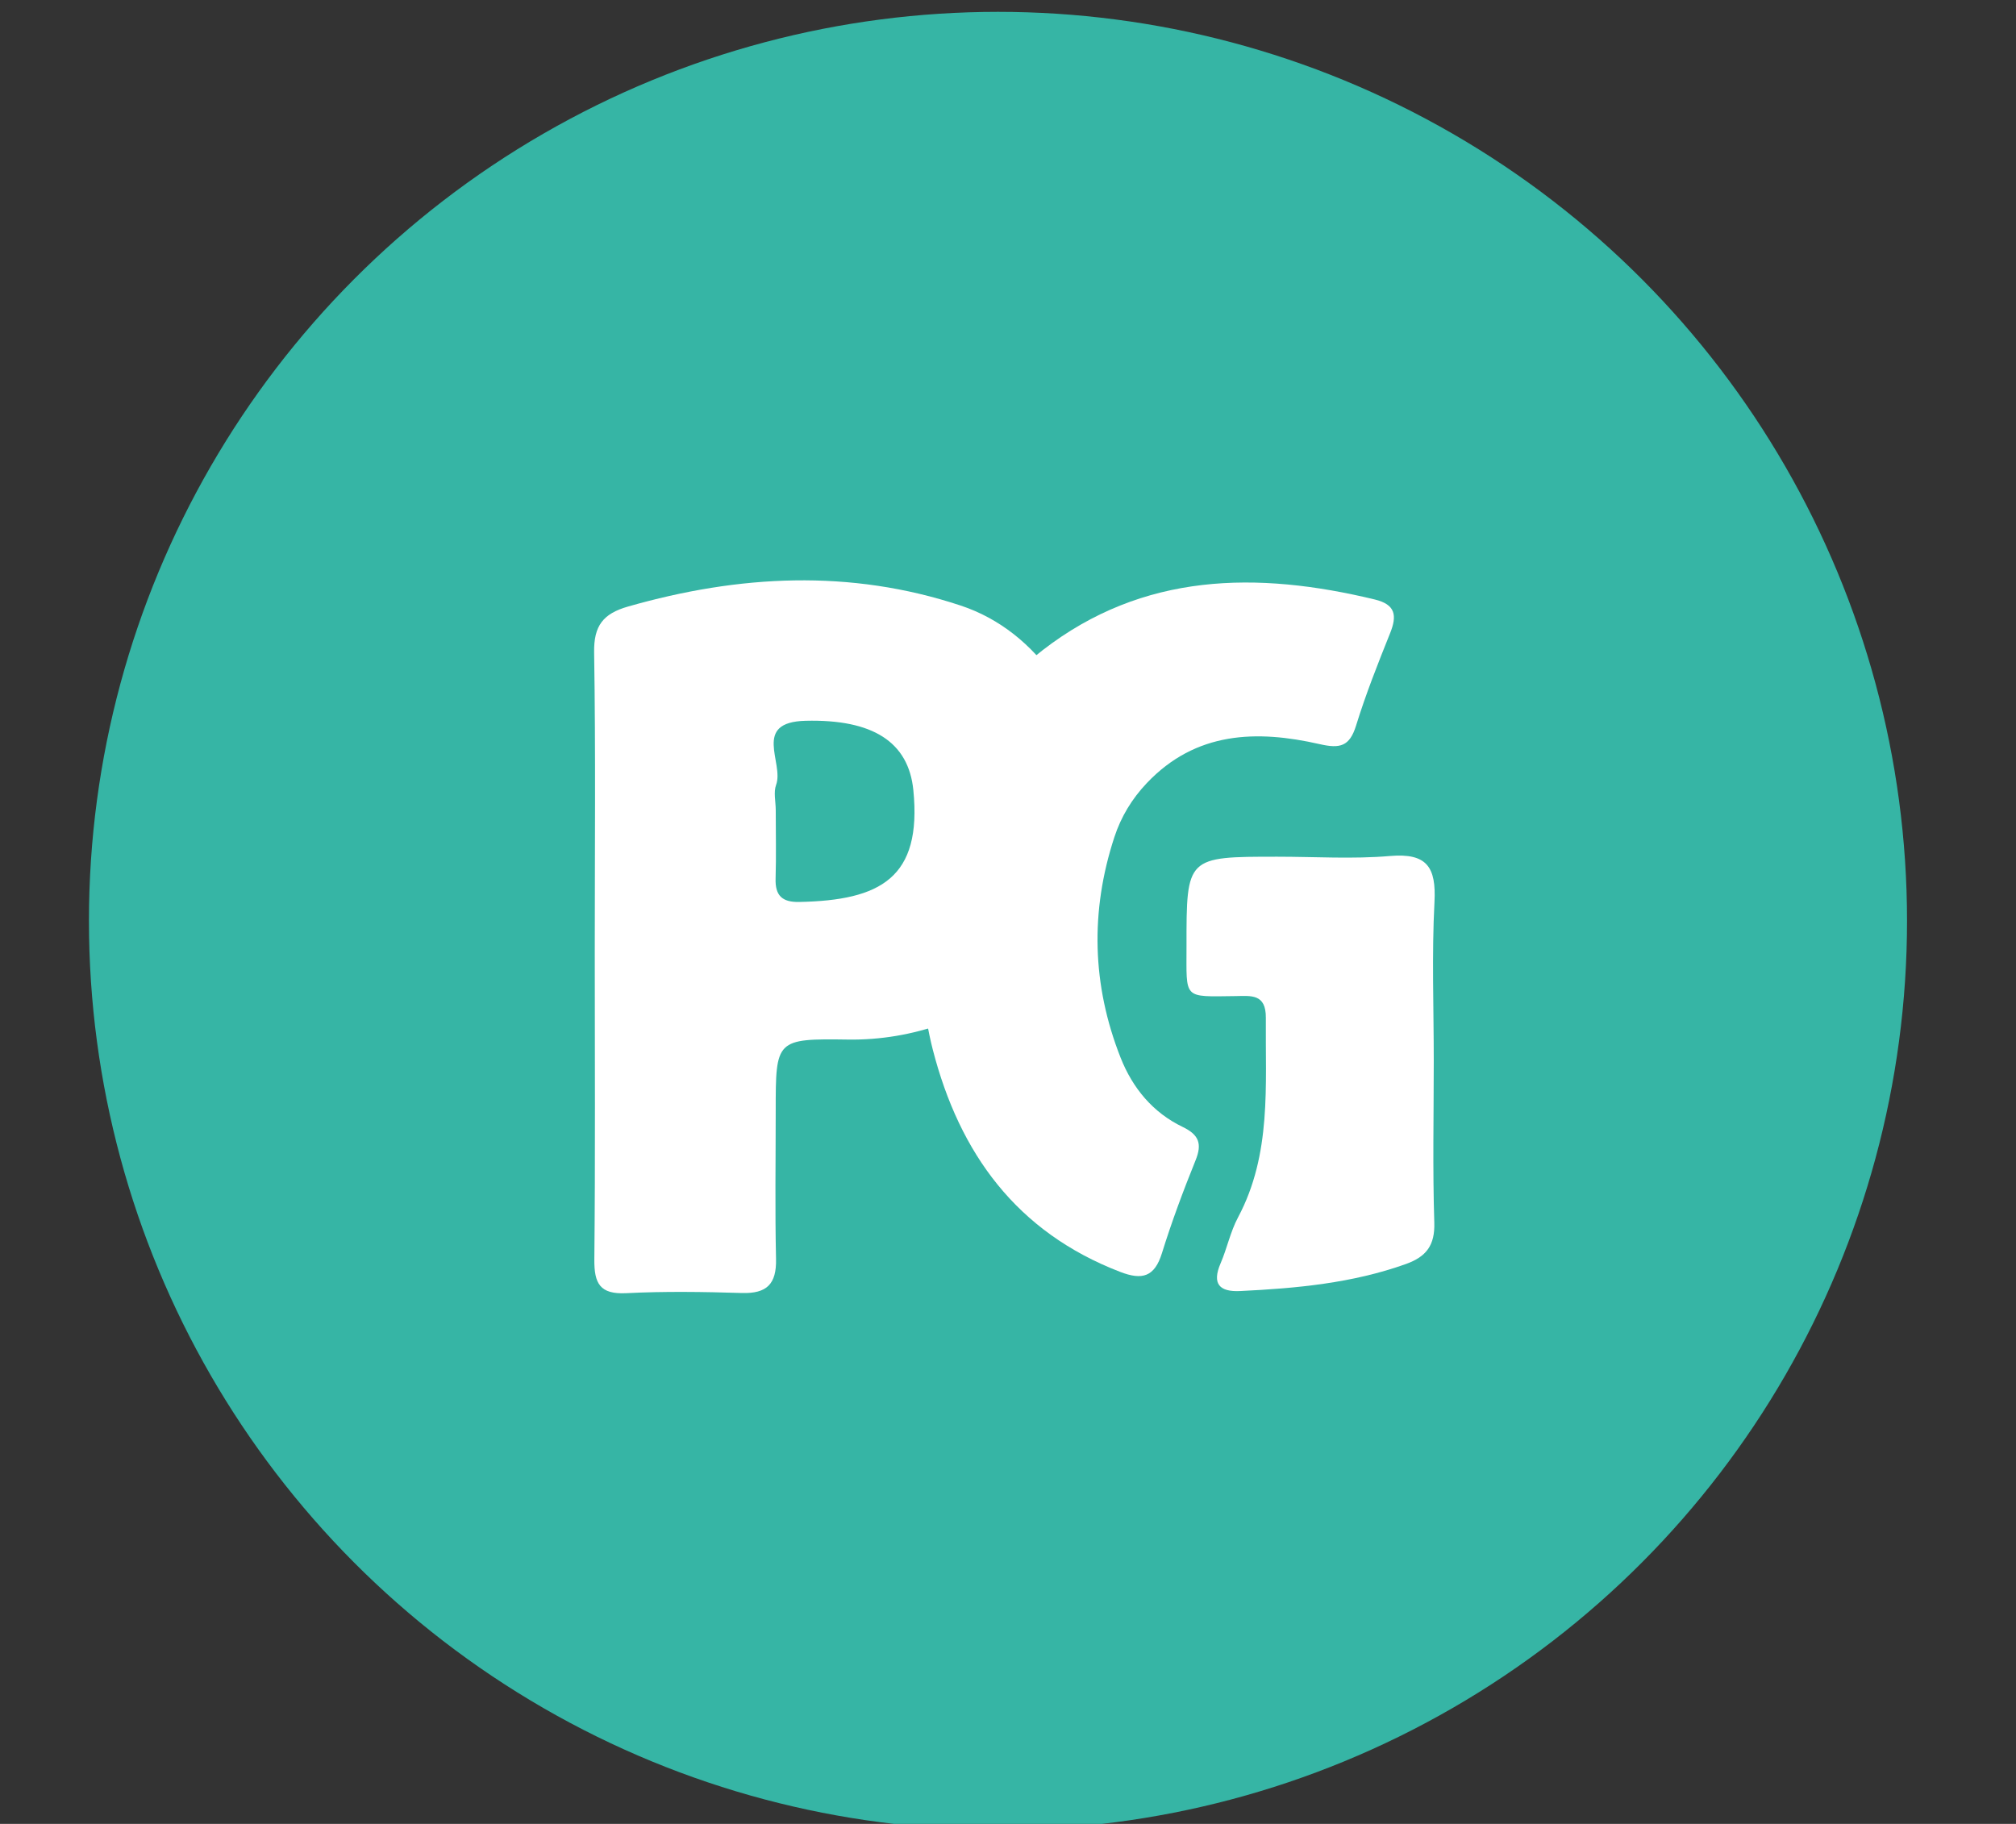 <?xml version="1.0" encoding="utf-8"?>
<!-- Generator: Adobe Illustrator 16.0.0, SVG Export Plug-In . SVG Version: 6.00 Build 0)  -->
<!DOCTYPE svg PUBLIC "-//W3C//DTD SVG 1.1//EN" "http://www.w3.org/Graphics/SVG/1.1/DTD/svg11.dtd">
<svg version="1.1" id="Capa_1" xmlns="http://www.w3.org/2000/svg" xmlns:xlink="http://www.w3.org/1999/xlink" x="0px" y="0px"
	 width="56.667px" height="51.27px" viewBox="0 0 56.667 51.27" enable-background="new 0 0 56.667 51.27" xml:space="preserve">
<rect x="0" y="0" width="56.667" height="51.27" fill="#333333" stroke="none"/>
<circle fill-rule="evenodd" clip-rule="evenodd" fill="#36B5A5" cx="28.052" cy="25.885" r="25.552"/>
<g>
	<g>
		<g>
			<path fill-rule="evenodd" clip-rule="evenodd" fill="#FFFFFF" d="M25.838,26.361c0.095-3.149,0.837-6.046,3.466-8.082
				c2.828-2.19,6.03-2.227,9.341-1.427c0.58,0.141,0.629,0.448,0.43,0.944c-0.344,0.857-0.686,1.72-0.958,2.601
				c-0.181,0.582-0.447,0.652-1.017,0.522c-1.778-0.406-3.487-0.36-4.866,1.095c-0.418,0.441-0.723,0.946-0.91,1.516
				c-0.683,2.085-0.631,4.159,0.174,6.2c0.337,0.854,0.906,1.545,1.747,1.949c0.455,0.219,0.55,0.472,0.361,0.937
				c-0.346,0.856-0.67,1.724-0.944,2.606c-0.208,0.673-0.555,0.77-1.177,0.53c-2.909-1.12-4.514-3.328-5.266-6.249
				C25.957,28.479,25.881,27.422,25.838,26.361z"/>
		</g>
		<g>
			<path fill-rule="evenodd" clip-rule="evenodd" fill="#FFFFFF" d="M40.301,29.812c0,1.517-0.033,3.036,0.015,4.552
				c0.021,0.642-0.224,0.961-0.797,1.167c-1.51,0.54-3.079,0.684-4.66,0.76c-0.576,0.028-0.801-0.196-0.55-0.779
				c0.182-0.422,0.275-0.888,0.49-1.291c0.949-1.78,0.765-3.704,0.782-5.61c0.006-0.685-0.421-0.616-0.852-0.611
				c-1.495,0.017-1.375,0.1-1.378-1.4c-0.002-2.518-0.001-2.518,2.554-2.518c1.056,0,2.118,0.07,3.166-0.02
				c1.045-0.089,1.301,0.319,1.25,1.296C40.244,26.84,40.301,28.328,40.301,29.812z"/>
		</g>
	</g>
</g>
<path fill-rule="evenodd" clip-rule="evenodd" fill="#FFFFFF" d="M16.718,26.769c0-2.811,0.027-5.621-0.018-8.431
	c-0.012-0.75,0.255-1.088,0.949-1.287c3.121-0.893,6.244-1.06,9.354-0.029c2.206,0.73,3.585,2.957,3.785,5.255
	c0.384,4.401-3.358,6.996-6.939,6.945c-2.045-0.029-2.045-0.003-2.045,2.004c0,1.389-0.022,2.777,0.009,4.165
	c0.016,0.702-0.258,0.976-0.958,0.955c-1.082-0.033-2.168-0.05-3.249,0.005c-0.746,0.038-0.906-0.272-0.9-0.949
	C16.735,32.525,16.718,29.647,16.718,26.769z M21.805,22.767c0,0.643,0.015,1.287-0.004,1.929c-0.015,0.477,0.183,0.667,0.66,0.658
	c2.291-0.044,3.457-0.678,3.212-3.143c-0.135-1.354-1.138-1.996-3.027-1.95c-1.517,0.036-0.603,1.18-0.83,1.799
	C21.739,22.269,21.804,22.529,21.805,22.767z"/>
</svg>
